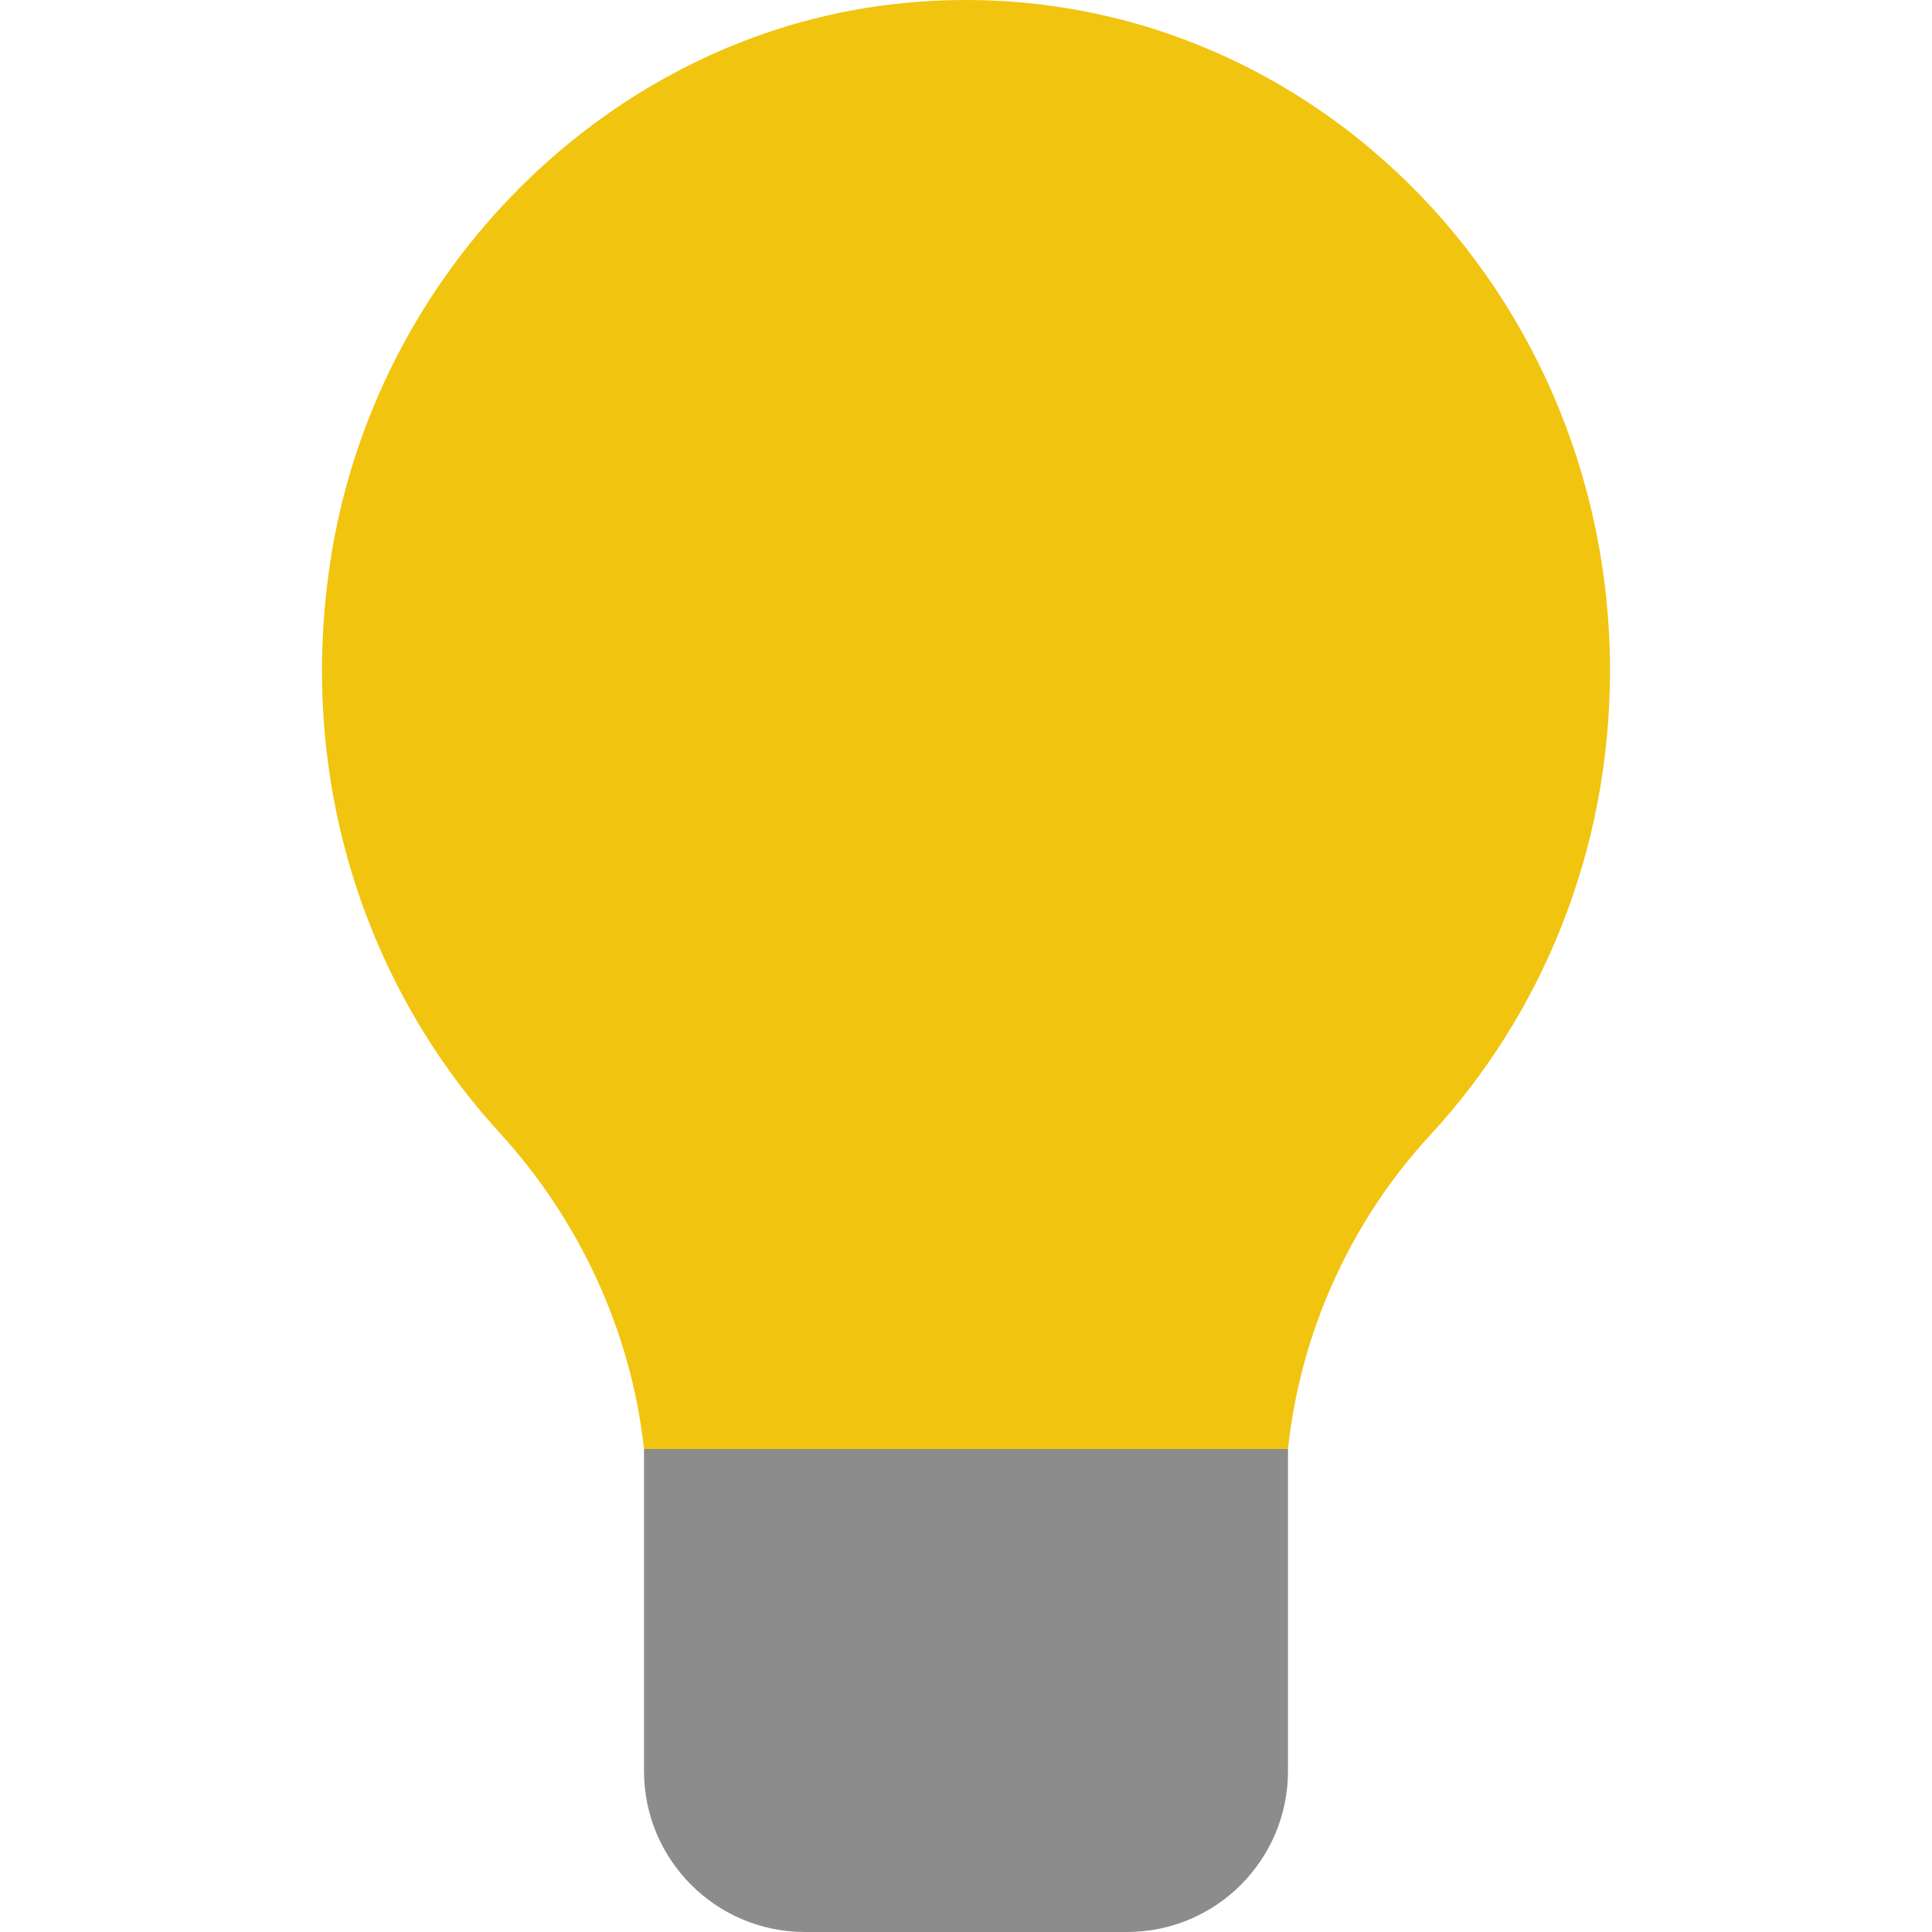 <svg enable-background="new 0 0 24 24" viewBox="0 0 24 24" xmlns="http://www.w3.org/2000/svg"><path d="m11.087.053c-3.518.406-6.443 3.302-6.987 6.945-.41 2.746.471 5.285 2.105 7.072.987 1.078 1.636 2.463 1.795 3.93h8c.154-1.456.784-2.837 1.766-3.899 1.383-1.496 2.234-3.527 2.234-5.768 0-4.916-4.086-8.837-8.913-8.28z" fill="#f1c40f"/><path d="m8 22c0 1.104.895 2 2 2h4c1.105 0 2-.896 2-2v-4h-8z" fill="#8c8c8c"/></svg>